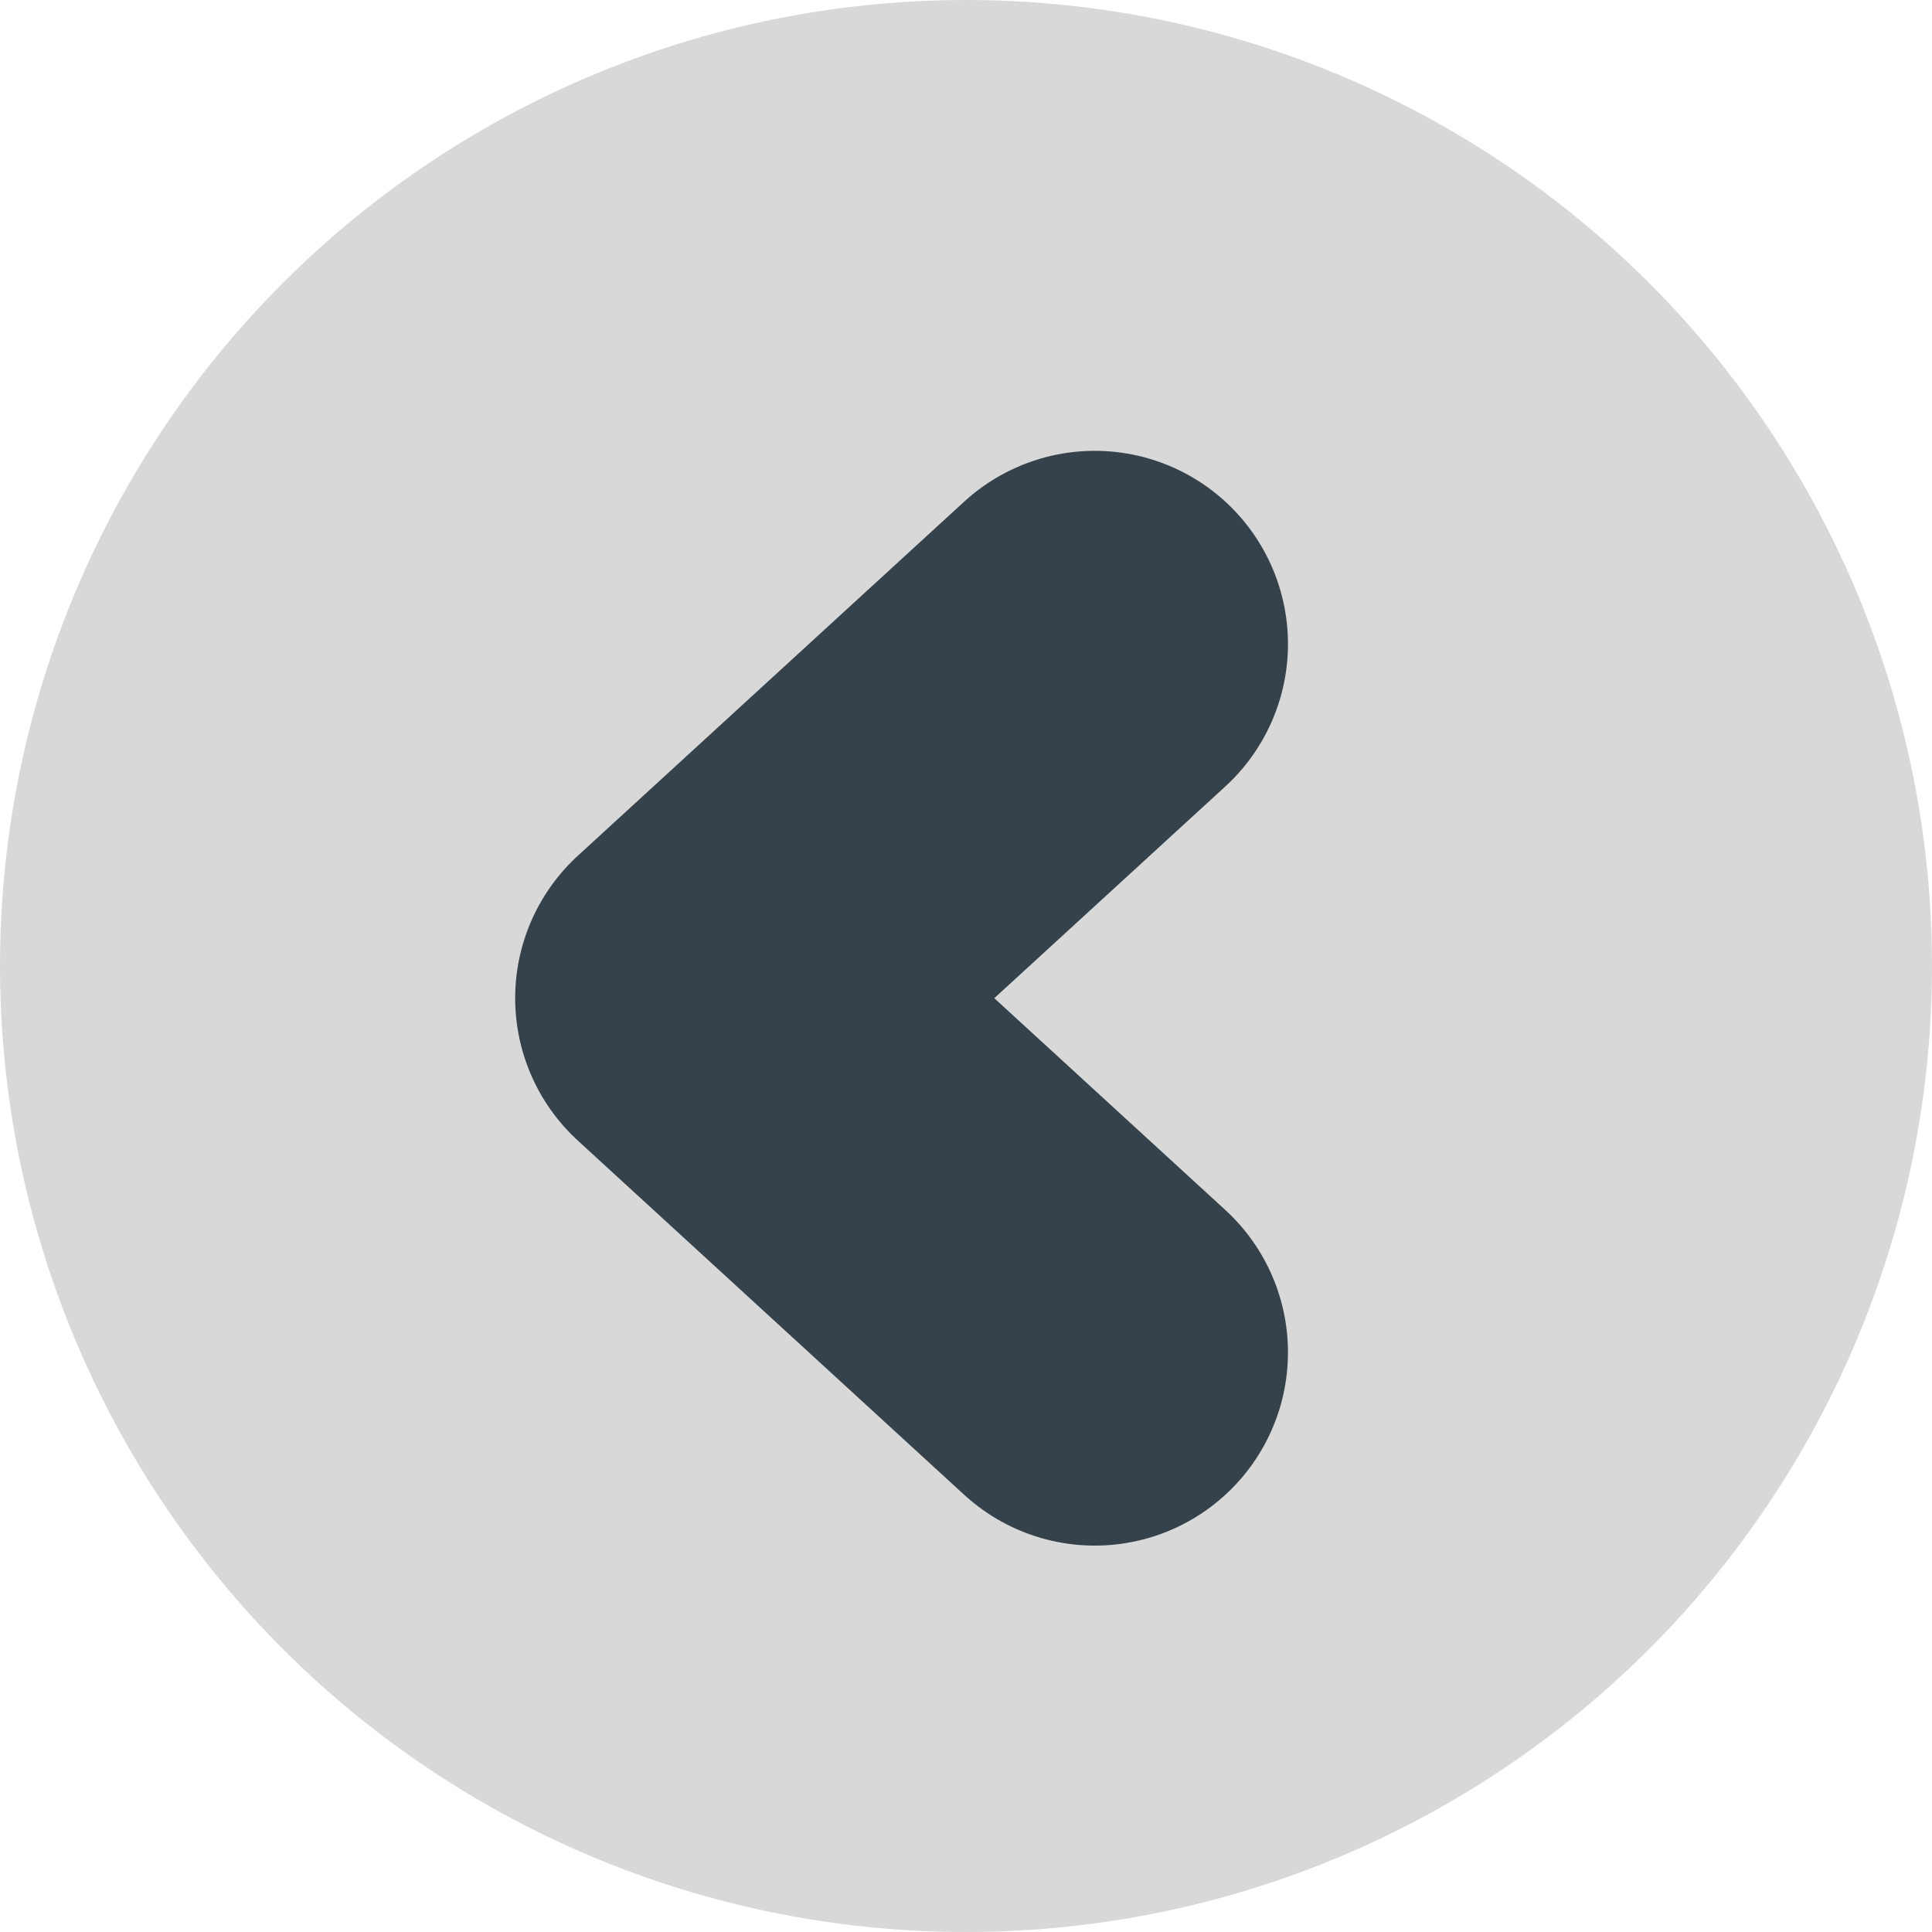 <svg xmlns="http://www.w3.org/2000/svg" width="20" height="20" viewBox="0 0 20 20">
    <g fill="none" fill-rule="evenodd">
        <circle cx="10" cy="10" r="10" fill="#D8D8D8"/>
        <path stroke="#35424B" stroke-linecap="round" stroke-linejoin="round" stroke-width="4" d="M11.333 6.667l-4 3.666 4 3.667"/>
    </g>
</svg>
